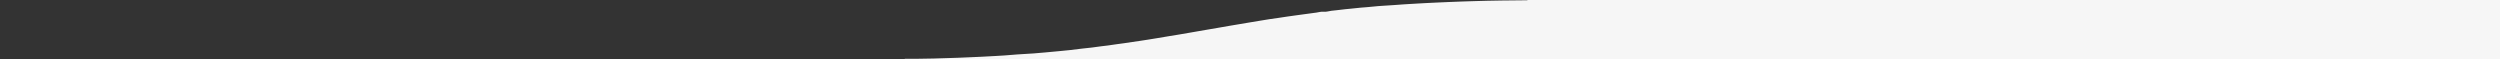<?xml version="1.0" encoding="utf-8"?>
<!-- Generator: Adobe Illustrator 27.0.0, SVG Export Plug-In . SVG Version: 6.00 Build 0)  -->
<svg version="1.1" id="Layer_1" xmlns="http://www.w3.org/2000/svg" xmlns:xlink="http://www.w3.org/1999/xlink" x="0px" y="0px"
	 width="4891px" height="115.5px" viewBox="0 0 4891 115.5" style="enable-background:new 0 0 4891 115.5;" xml:space="preserve">
<rect x="0" y="0" width="4891" height="115.5" fill="#333333" stroke="none"/>
<style type="text/css">
	.st0{fill:#F6F6F6;}
</style>
<g id="OtlM1e.tif">
	<g>
		<path class="st0" d="M1770,115c0.1,0.2,0.2,0.5,0.3,0.5c0.7,0-1770.9,0-1770.3,0c415.2,0,4475.8,0,4891,0c0-38.5,0-77,0-115.5
			c-9.5,0-1892,0-1901.5,0c-0.8,0.2-1.7,0.5-2.5,0.5c-16.5,0.2-32.9,0.3-49.4,0.5c-9.2,0.1-18.4,0.3-27.6,0.5
			c-6.1,0.1-12.3,0.3-18.4,0.5c-5.6,0.2-11.1,0.3-16.7,0.5c-5.1,0.2-10.3,0.3-15.4,0.5c-8.6,0.3-17.2,0.6-25.8,1
			c-7.5,0.3-15,0.7-22.6,1c-6.9,0.3-13.9,0.6-20.8,1c-6,0.3-12,0.6-18.1,1c-8.4,0.5-16.8,1-25.2,1.5c-6.9,0.4-13.8,1-20.7,1.5
			c-7.7,0.5-15.5,1-23.2,1.5c-2.4,0.2-4.8,0.3-7.1,0.5c-7,0.6-14.1,1.3-21.1,2c-4.3,0.4-8.5,0.6-12.8,1c-6.5,0.6-12.9,1.3-19.4,2
			c-3.8,0.4-7.5,0.6-11.3,1.1c-5.5,0.6-10.9,1.3-16.3,1.9c-3.4,0.4-6.9,0.7-10.3,1.1c-5.1,0.6-10.2,2.5-15.4,1.9
			c-4.6-0.6-9.1,1-13.7,1.6c-4.7,0.6-9.4,1.3-14.1,1.9c-4.5,0.6-8.9,1.2-13.4,1.8c-5.4,0.7-10.7,1.4-16.1,2.2
			c-4.3,0.6-8.6,1.2-12.9,1.8c-6,0.9-12,1.8-17.9,2.7c-6.1,0.9-12.1,1.7-18.2,2.6c-6.9,1.1-13.9,2.2-20.8,3.4
			c-6.4,1.1-12.9,2.1-19.3,3.2c-6.5,1.1-13,2.2-19.6,3.3c-6.4,1.1-12.7,2.1-19.1,3.2c-7.2,1.2-14.5,2.5-21.7,3.8
			c-6.3,1.1-12.5,2.2-18.8,3.2c-6.4,1.1-12.7,2.2-19.1,3.3c-6.4,1.1-12.7,2.2-19.1,3.3c-6.2,1.1-12.4,2.1-18.6,3.2
			c-6.4,1.1-12.7,2.1-19.1,3.1c-7.7,1.3-15.5,2.6-23.2,3.9c-5.7,0.9-11.4,1.9-17.2,2.8c-5.8,0.9-11.6,1.8-17.4,2.7
			c-5.1,0.8-10.2,1.4-15.3,2.2c-5.1,0.7-10.2,1.6-15.3,2.3c-5.2,0.7-10.4,1.4-15.6,2.1c-5.5,0.8-11,1.6-16.5,2.4
			c-4.5,0.6-9,1-13.4,1.6c-5.9,0.8-11.8,1.7-17.8,2.4c-6.4,0.8-12.9,1.3-19.3,2.1c-8,0.9-15.9,2-23.9,2.9c-6.8,0.8-13.6,1.4-20.3,2
			c-8.9,0.8-17.8,1.7-26.8,2.5c-7.8,0.7-15.6,1.4-23.4,2c-8.1,0.6-16.1,1-24.2,1.5c-2.6,0.2-5.3,0.3-7.9,0.5
			c-8.5,0.6-16.9,1.4-25.4,2c-5.5,0.4-11,0.7-16.6,1c-9.2,0.5-18.5,1-27.7,1.5c-7.5,0.4-15,0.7-22.6,1c-7.9,0.3-15.7,0.7-23.6,1
			c-5.2,0.2-10.4,0.3-15.7,0.5c-5.4,0.2-10.8,0.3-16.2,0.5c-5.3,0.2-10.6,0.4-15.9,0.5c-10,0.2-19.9,0.4-29.9,0.5
			C1788.3,115.1,1779.2,115,1770,115z"/>
	</g>
</g>
</svg>
